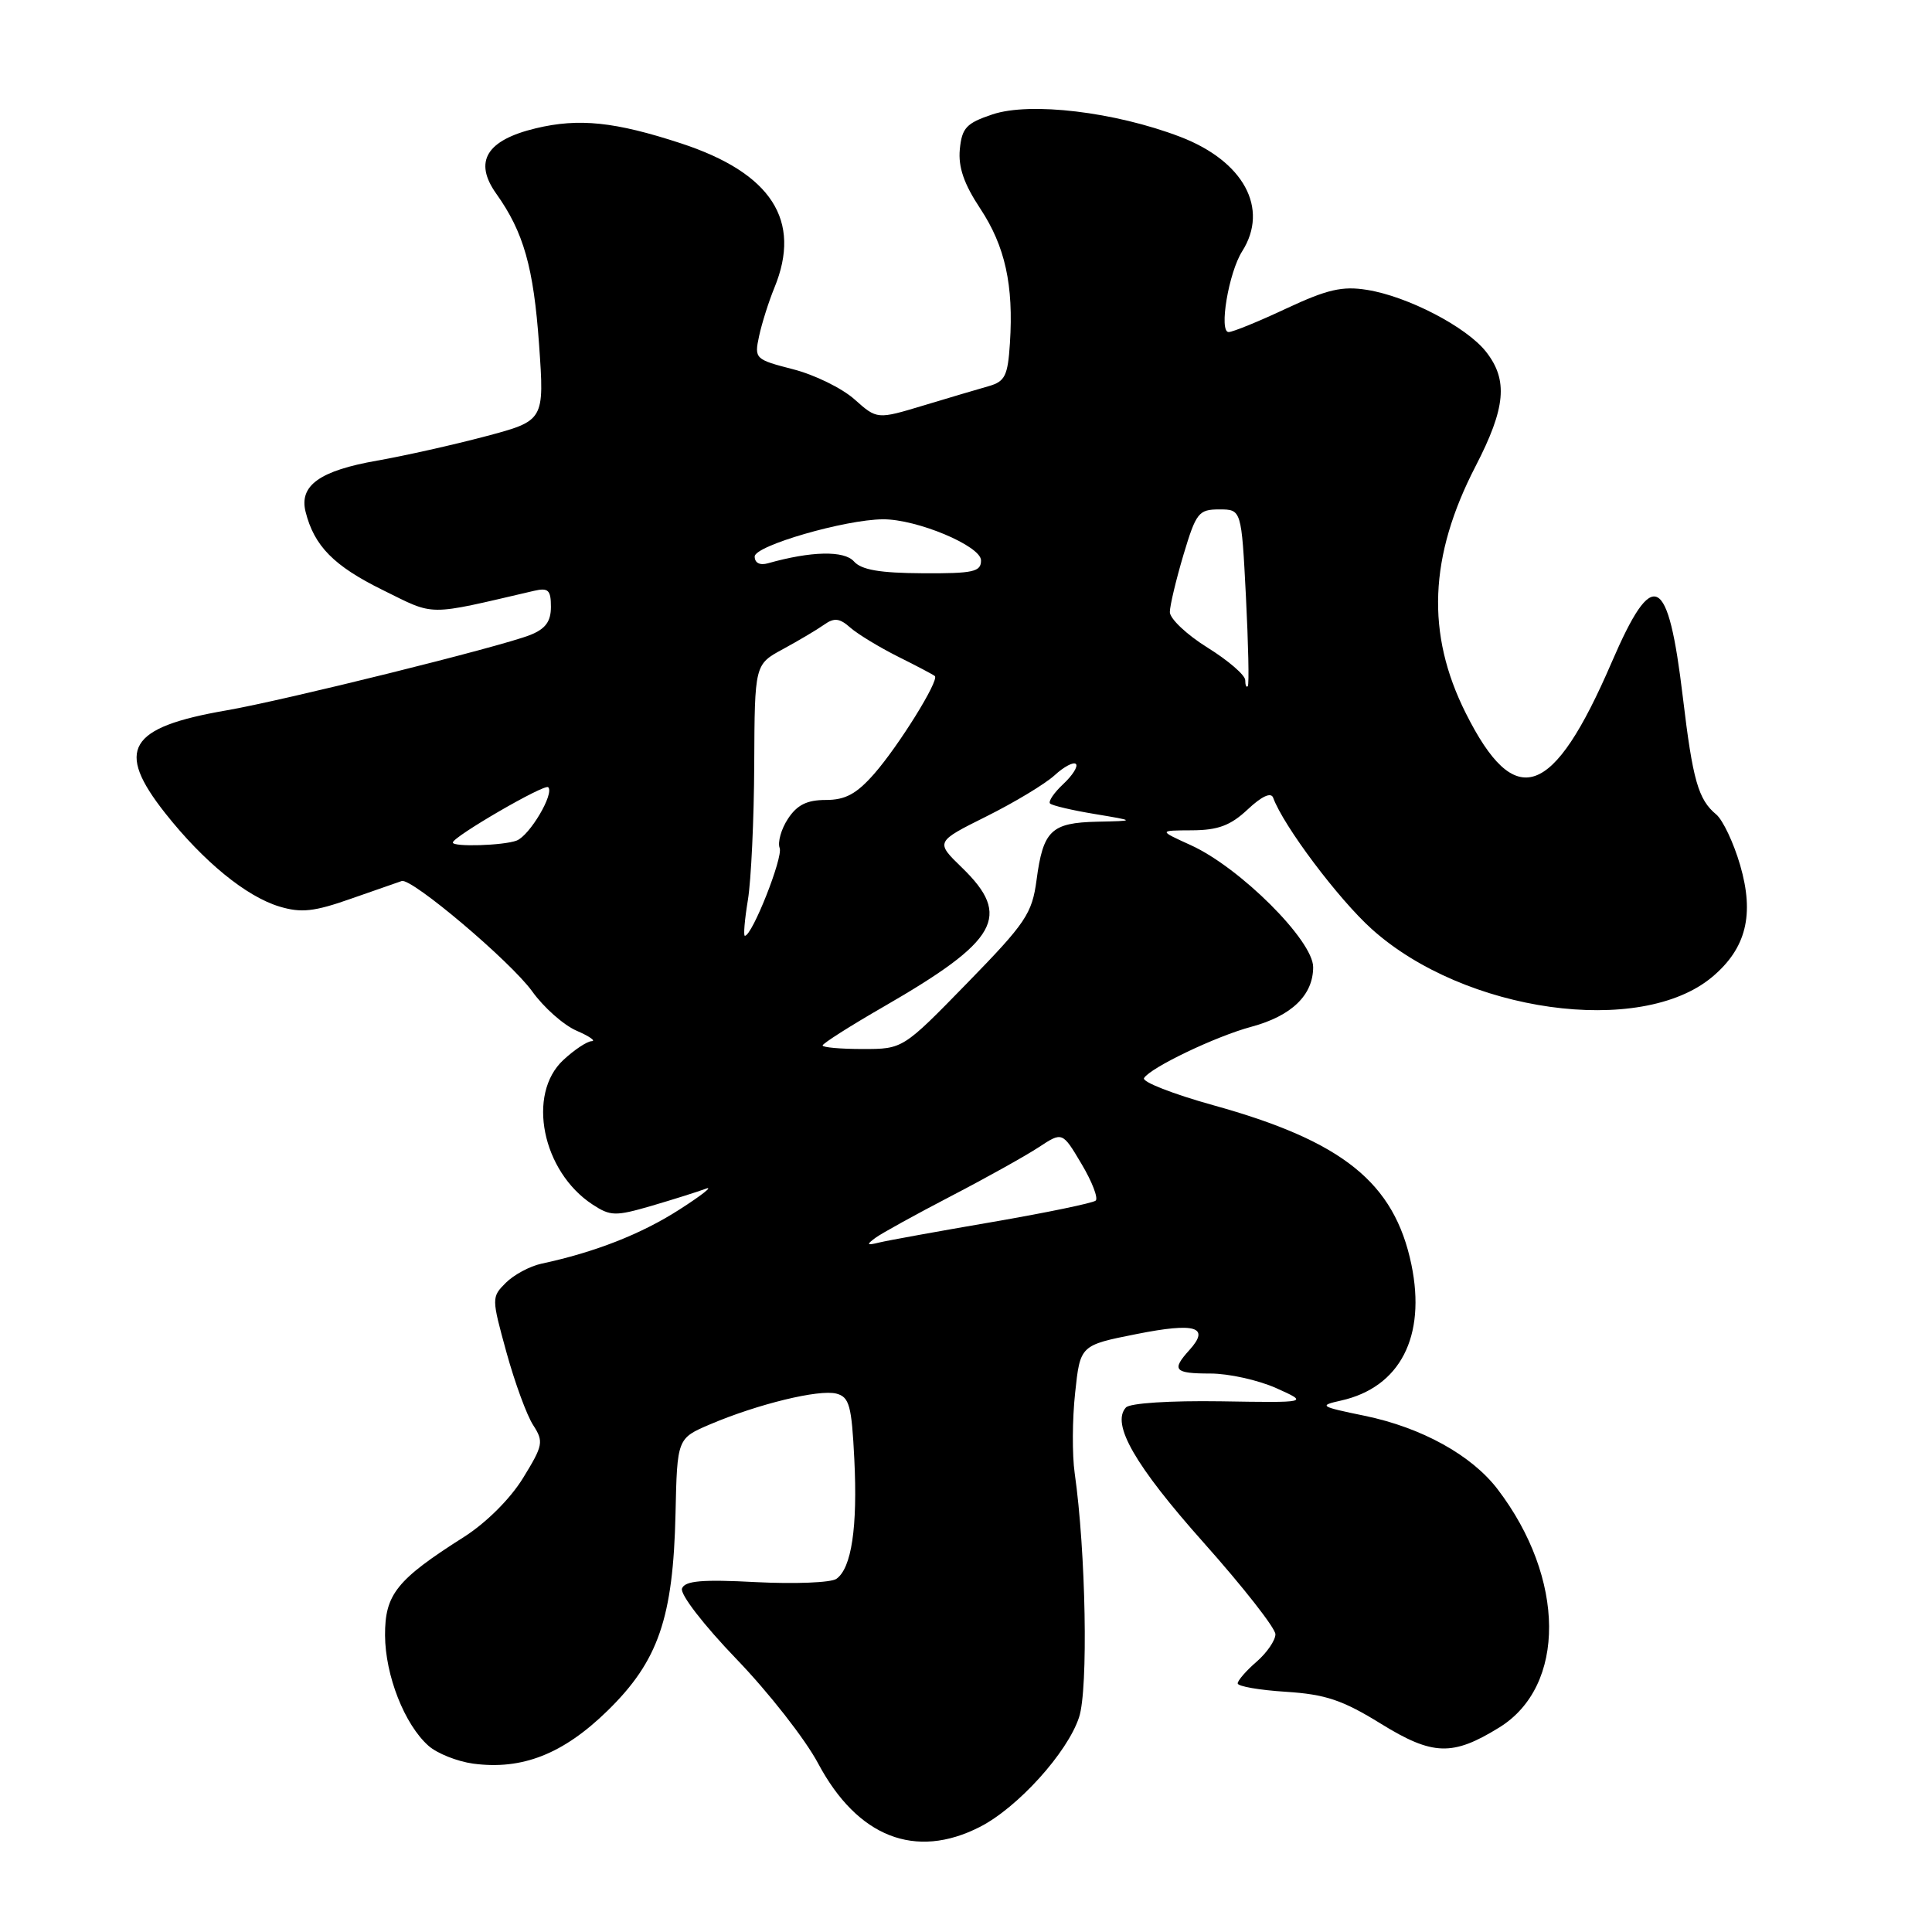 <?xml version="1.0" encoding="UTF-8" standalone="no"?>
<!DOCTYPE svg PUBLIC "-//W3C//DTD SVG 1.1//EN" "http://www.w3.org/Graphics/SVG/1.1/DTD/svg11.dtd" >
<svg xmlns="http://www.w3.org/2000/svg" xmlns:xlink="http://www.w3.org/1999/xlink" version="1.1" viewBox="0 0 256 256">
 <g >
 <path fill="currentColor"
d=" M 129.83 242.08 C 134.84 239.53 141.44 232.24 142.98 227.55 C 144.22 223.82 143.88 205.56 142.40 195.19 C 142.06 192.82 142.08 188.04 142.46 184.57 C 143.13 178.25 143.13 178.25 150.59 176.77 C 158.42 175.21 160.39 175.81 157.60 178.89 C 155.19 181.55 155.60 182.00 160.39 182.00 C 162.81 182.00 166.72 182.87 169.10 183.93 C 173.42 185.87 173.42 185.87 161.76 185.68 C 155.01 185.58 149.72 185.92 149.19 186.50 C 147.21 188.67 150.39 194.19 159.50 204.42 C 164.72 210.28 169.00 215.74 169.00 216.55 C 169.00 217.35 167.88 218.99 166.50 220.19 C 165.12 221.38 164.00 222.68 164.00 223.06 C 164.00 223.45 166.88 223.95 170.39 224.17 C 175.64 224.51 177.89 225.26 182.97 228.40 C 189.84 232.64 192.47 232.73 198.66 228.90 C 207.55 223.41 207.45 209.14 198.44 197.33 C 194.99 192.81 188.37 189.16 180.83 187.60 C 174.88 186.38 174.69 186.25 177.70 185.58 C 185.52 183.83 188.99 177.10 187.02 167.57 C 184.76 156.70 177.93 151.21 160.77 146.45 C 155.42 144.96 151.29 143.35 151.59 142.85 C 152.46 141.45 161.09 137.32 165.82 136.05 C 171.15 134.61 174.00 131.86 174.00 128.15 C 174.00 124.62 164.30 114.95 157.79 111.99 C 153.50 110.04 153.50 110.04 157.95 110.02 C 161.40 110.00 163.05 109.39 165.33 107.25 C 167.19 105.50 168.42 104.94 168.70 105.70 C 170.05 109.42 177.34 119.13 181.78 123.12 C 194.06 134.15 217.40 137.42 226.89 129.44 C 231.38 125.66 232.49 121.21 230.58 114.64 C 229.72 111.68 228.29 108.66 227.41 107.92 C 225.03 105.95 224.30 103.40 222.99 92.42 C 221.03 75.98 219.06 75.00 213.56 87.75 C 205.76 105.83 200.77 107.57 194.22 94.49 C 188.94 83.97 189.35 73.72 195.52 61.78 C 199.52 54.04 199.86 50.36 196.90 46.60 C 194.32 43.32 186.53 39.27 181.14 38.41 C 177.86 37.88 175.86 38.35 170.44 40.88 C 166.78 42.60 163.34 44.00 162.80 44.00 C 161.48 44.00 162.80 36.11 164.60 33.29 C 168.19 27.62 164.79 21.35 156.39 18.13 C 147.74 14.82 136.51 13.48 131.50 15.16 C 128.04 16.32 127.46 16.94 127.18 19.79 C 126.96 22.15 127.73 24.38 129.89 27.64 C 133.18 32.62 134.32 37.77 133.82 45.48 C 133.54 49.81 133.17 50.55 131.00 51.17 C 129.62 51.56 125.74 52.71 122.36 53.73 C 116.22 55.58 116.22 55.58 113.23 52.92 C 111.59 51.45 107.92 49.65 105.09 48.93 C 100.05 47.63 99.94 47.53 100.58 44.55 C 100.94 42.87 101.85 39.98 102.61 38.13 C 106.28 29.21 102.22 22.93 90.25 19.00 C 81.49 16.13 76.71 15.63 71.00 17.00 C 64.44 18.57 62.73 21.41 65.76 25.67 C 69.39 30.77 70.70 35.41 71.43 45.65 C 72.14 55.74 72.14 55.74 64.32 57.82 C 60.02 58.96 53.58 60.40 50.00 61.03 C 42.38 62.36 39.62 64.33 40.49 67.81 C 41.63 72.35 44.23 74.99 50.71 78.18 C 57.76 81.65 56.35 81.64 70.75 78.29 C 72.65 77.85 73.00 78.18 73.00 80.41 C 73.00 82.36 72.28 83.33 70.25 84.14 C 66.31 85.70 37.70 92.80 30.00 94.13 C 16.98 96.38 15.23 99.32 21.90 107.76 C 26.97 114.17 32.62 118.79 37.02 120.12 C 39.91 120.99 41.61 120.81 46.52 119.08 C 49.81 117.93 52.83 116.88 53.23 116.74 C 54.54 116.30 67.66 127.40 70.51 131.35 C 72.03 133.48 74.68 135.83 76.39 136.57 C 78.10 137.31 79.00 137.94 78.40 137.96 C 77.79 137.98 76.10 139.10 74.65 140.45 C 69.77 144.97 71.83 155.22 78.51 159.60 C 80.89 161.16 81.54 161.17 86.30 159.79 C 89.16 158.95 92.40 157.93 93.50 157.52 C 94.60 157.10 93.03 158.35 90.00 160.29 C 84.95 163.53 78.82 165.93 71.72 167.45 C 70.20 167.78 68.08 168.92 67.02 169.98 C 65.12 171.88 65.13 172.00 67.11 179.20 C 68.22 183.22 69.81 187.56 70.65 188.84 C 72.06 191.03 71.97 191.51 69.31 195.84 C 67.61 198.61 64.42 201.78 61.47 203.66 C 52.55 209.32 51.00 211.26 51.02 216.69 C 51.05 222.01 53.60 228.51 56.78 231.33 C 57.92 232.34 60.58 233.40 62.69 233.69 C 69.18 234.56 74.62 232.42 80.49 226.69 C 87.23 220.11 89.20 214.41 89.51 200.55 C 89.73 190.59 89.73 190.59 94.12 188.72 C 100.43 186.04 108.53 184.07 110.82 184.66 C 112.54 185.11 112.85 186.24 113.20 193.34 C 113.65 202.37 112.83 207.82 110.82 209.21 C 110.10 209.71 105.31 209.90 100.19 209.64 C 93.03 209.26 90.76 209.46 90.37 210.48 C 90.08 211.23 93.24 215.32 97.59 219.84 C 101.85 224.26 106.72 230.48 108.41 233.67 C 113.62 243.43 121.29 246.44 129.83 242.08 Z  M 116.00 164.02 C 116.83 163.41 121.33 160.93 126.00 158.50 C 130.68 156.07 135.91 153.15 137.63 152.02 C 140.77 149.95 140.77 149.95 143.31 154.23 C 144.71 156.58 145.55 158.77 145.18 159.09 C 144.80 159.41 138.65 160.69 131.50 161.92 C 124.35 163.15 117.60 164.37 116.50 164.64 C 114.84 165.05 114.75 164.94 116.00 164.02 Z  M 109.00 138.53 C 109.00 138.27 112.64 135.95 117.09 133.39 C 132.28 124.63 134.10 121.40 127.47 114.97 C 123.94 111.55 123.94 111.55 130.72 108.17 C 134.45 106.31 138.51 103.86 139.75 102.72 C 140.98 101.59 142.25 100.92 142.56 101.23 C 142.88 101.54 142.12 102.74 140.89 103.89 C 139.66 105.04 138.87 106.20 139.14 106.47 C 139.41 106.74 142.08 107.37 145.06 107.86 C 150.50 108.77 150.50 108.77 145.37 108.88 C 139.29 109.02 138.22 110.04 137.35 116.60 C 136.75 121.07 135.94 122.28 128.17 130.25 C 119.64 139.00 119.64 139.00 114.32 139.00 C 111.39 139.00 109.00 138.79 109.00 138.53 Z  M 99.10 119.25 C 99.53 116.64 99.91 108.55 99.94 101.27 C 100.00 88.04 100.00 88.04 103.75 86.01 C 105.81 84.89 108.26 83.44 109.19 82.78 C 110.54 81.82 111.25 81.90 112.69 83.18 C 113.69 84.05 116.53 85.77 119.00 87.01 C 121.47 88.24 123.67 89.40 123.87 89.58 C 124.49 90.13 119.08 98.83 115.83 102.54 C 113.49 105.20 112.02 106.00 109.42 106.00 C 106.93 106.00 105.62 106.65 104.41 108.49 C 103.51 109.86 103.02 111.61 103.31 112.37 C 103.78 113.60 99.67 124.00 98.70 124.00 C 98.49 124.00 98.67 121.86 99.10 119.25 Z  M 60.00 111.64 C 60.00 110.88 72.16 103.82 72.64 104.31 C 73.48 105.15 70.19 110.71 68.46 111.38 C 66.74 112.04 60.00 112.25 60.00 111.64 Z  M 165.00 90.13 C 165.00 89.46 162.75 87.52 160.00 85.81 C 157.25 84.10 155.01 81.98 155.01 81.10 C 155.02 80.22 155.84 76.80 156.82 73.50 C 158.49 67.93 158.83 67.50 161.56 67.50 C 164.50 67.50 164.50 67.50 165.09 79.00 C 165.41 85.33 165.53 90.69 165.34 90.92 C 165.15 91.15 165.00 90.79 165.00 90.13 Z  M 113.15 74.39 C 111.85 72.93 107.48 73.02 101.75 74.64 C 100.68 74.94 100.00 74.59 100.00 73.74 C 100.00 72.31 111.97 68.84 117.00 68.81 C 121.49 68.78 129.97 72.34 129.99 74.25 C 130.00 75.77 128.98 76.00 122.25 75.96 C 116.58 75.93 114.14 75.51 113.15 74.39 Z "/>
</g>
</svg>